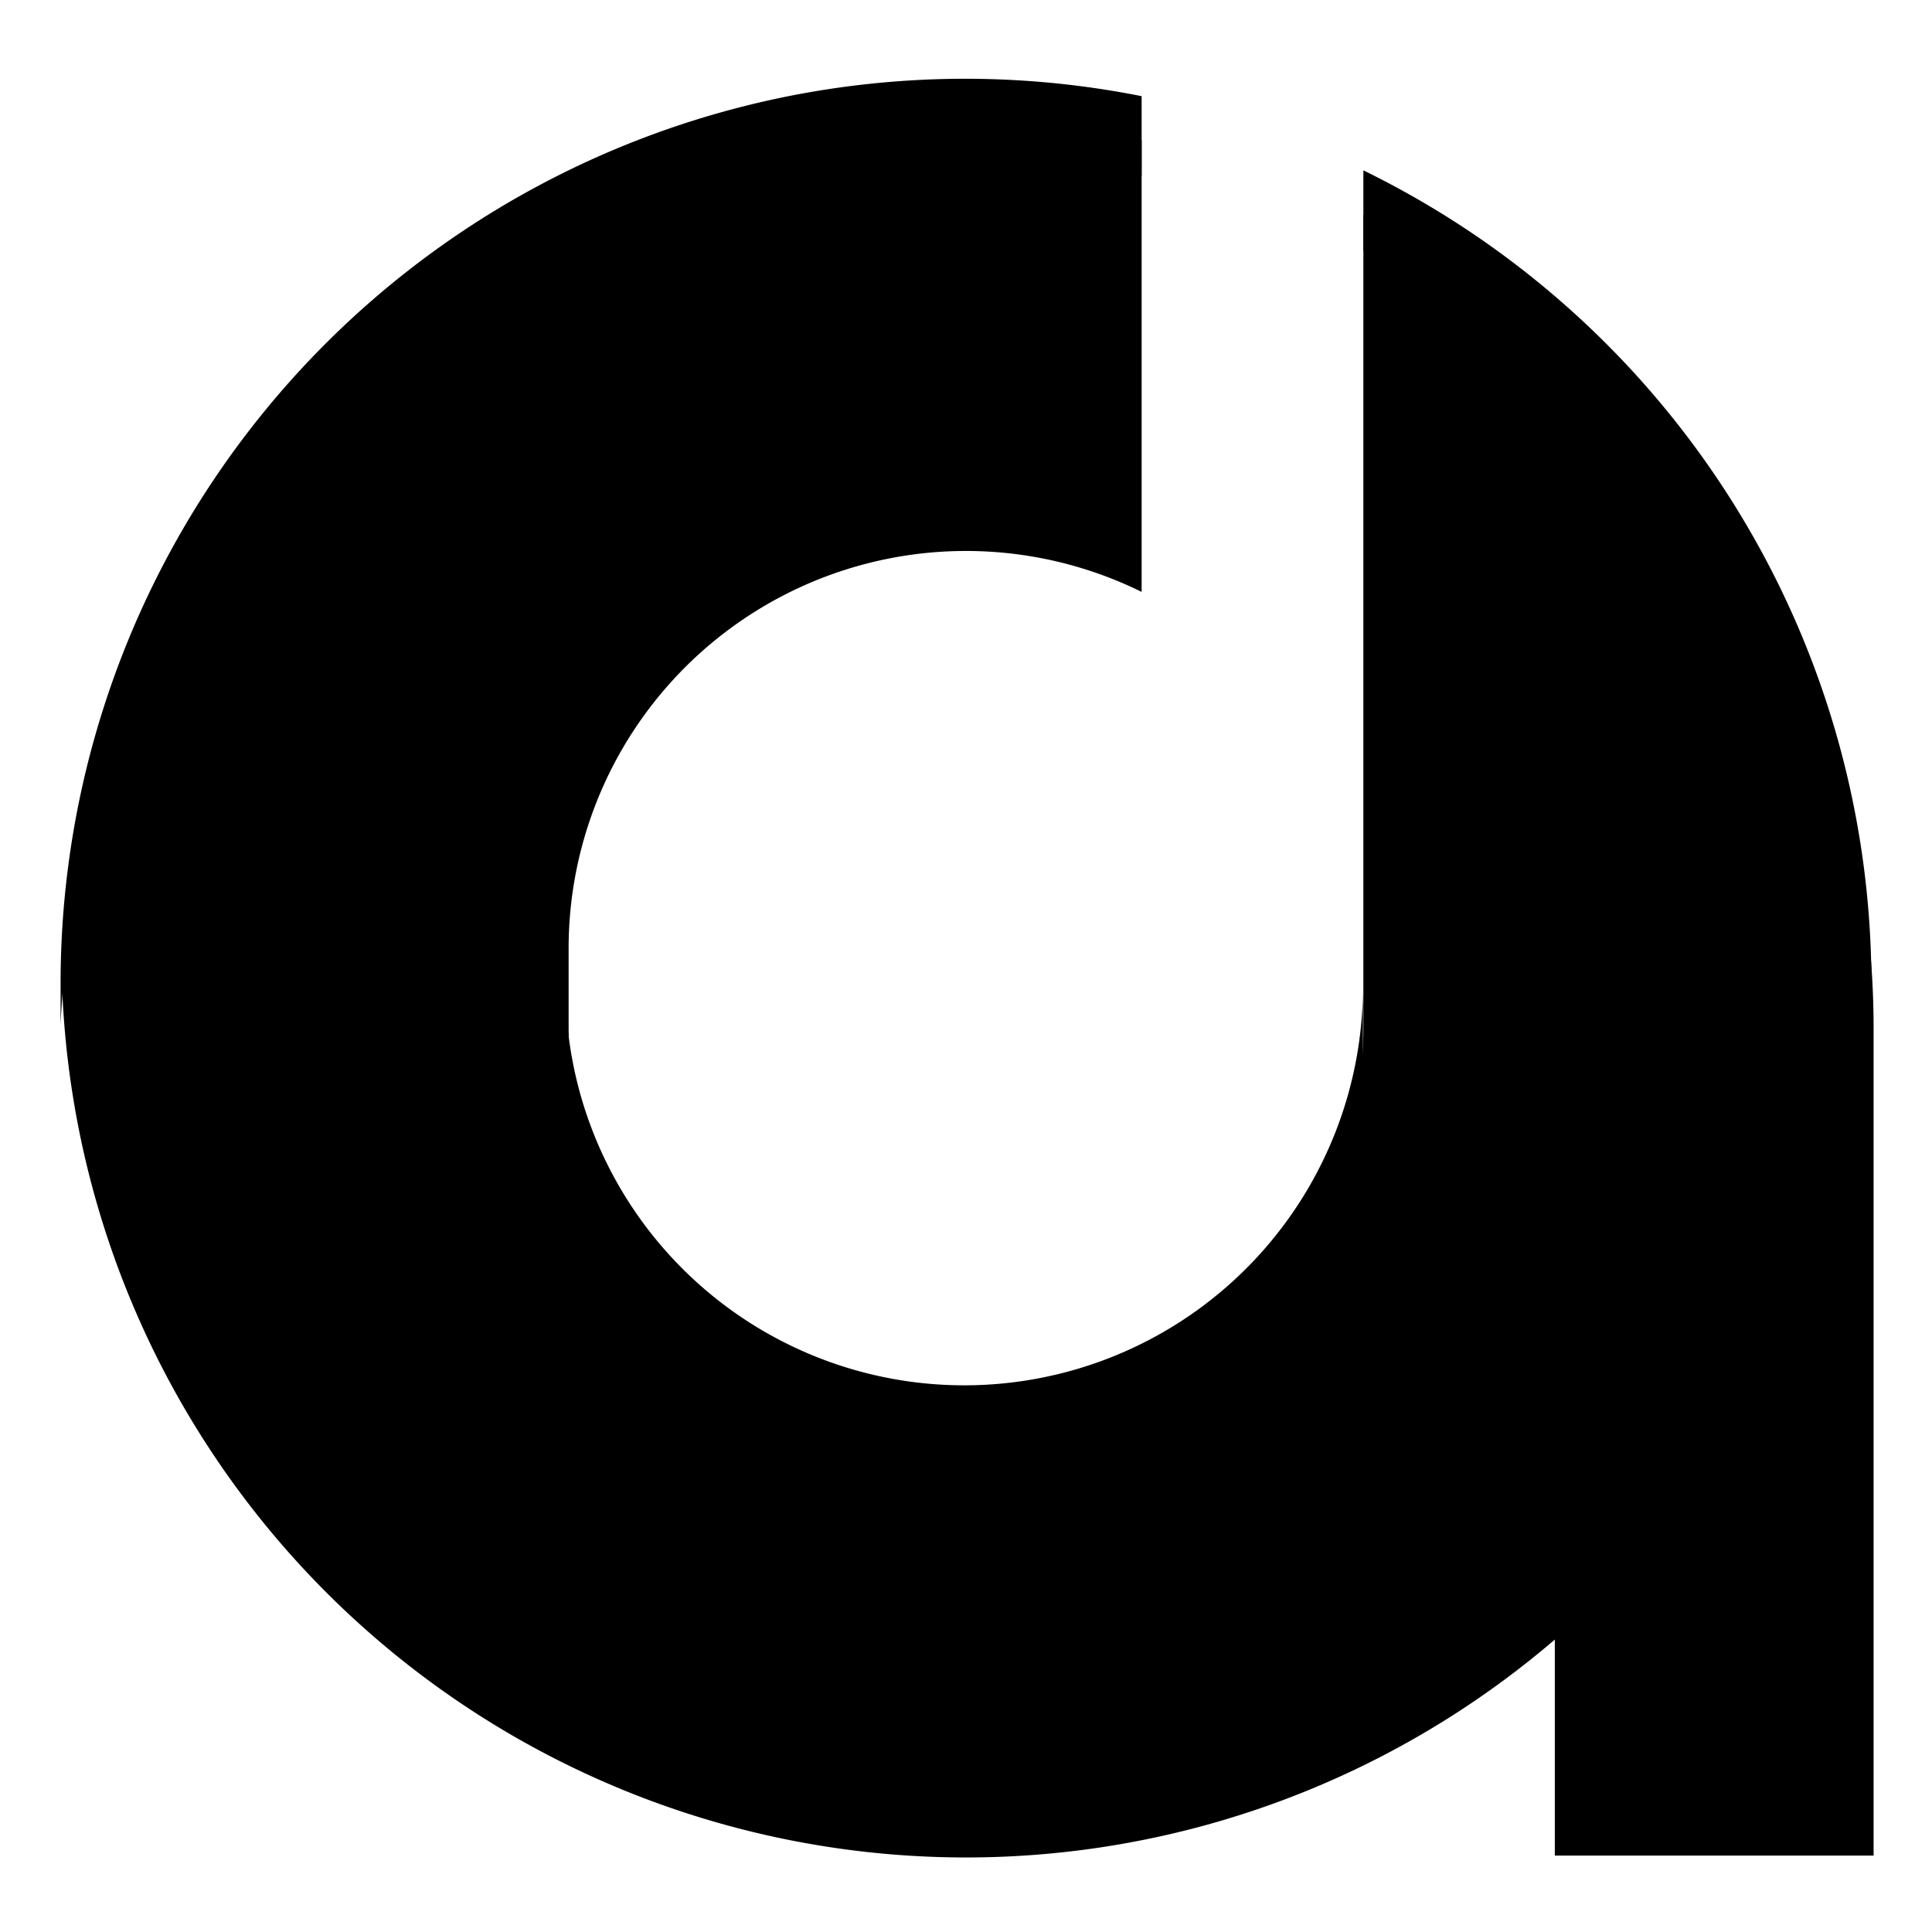 <svg data-v-d87d4f92="" id="logo__svg" data-name="logo" xmlns="http://www.w3.org/2000/svg" viewBox="0 0 44 44"><defs data-v-d87d4f92=""></defs><title data-v-d87d4f92="">logo</title><path data-v-d87d4f92="" d="M31.05,3.88V5.71A20.62,20.62,0,0,1,42.62,24.25V22.42A20.62,20.62,0,0,0,31.05,3.88Z" class="cls-1"></path><path data-v-d87d4f92="" d="M12.94,23.39a8.26,8.26,0,0,0,0,.86,9.05,9.05,0,0,0,18.1,0V22.42a9.08,9.08,0,0,1-18.11,1Z" class="cls-1"></path><path data-v-d87d4f92="" d="M22,3.62A20.45,20.45,0,0,1,26,4V2.19A20.6,20.6,0,0,0,1.38,22.42c0,.3,0,.61,0,.91A20.63,20.63,0,0,1,22,3.62Z" class="cls-1"></path><path data-v-d87d4f92="" d="M31.05,4.88v16.7h0v1.83a9.05,9.05,0,1,1-18.1,0V21.58A9.05,9.05,0,0,1,26,13.48V3.19A20.6,20.6,0,0,0,1.41,22.34a20.6,20.6,0,0,0,34,15v4.92h7.26V23.41A20.62,20.62,0,0,0,31.05,4.88Z" class="cls-2"></path></svg>